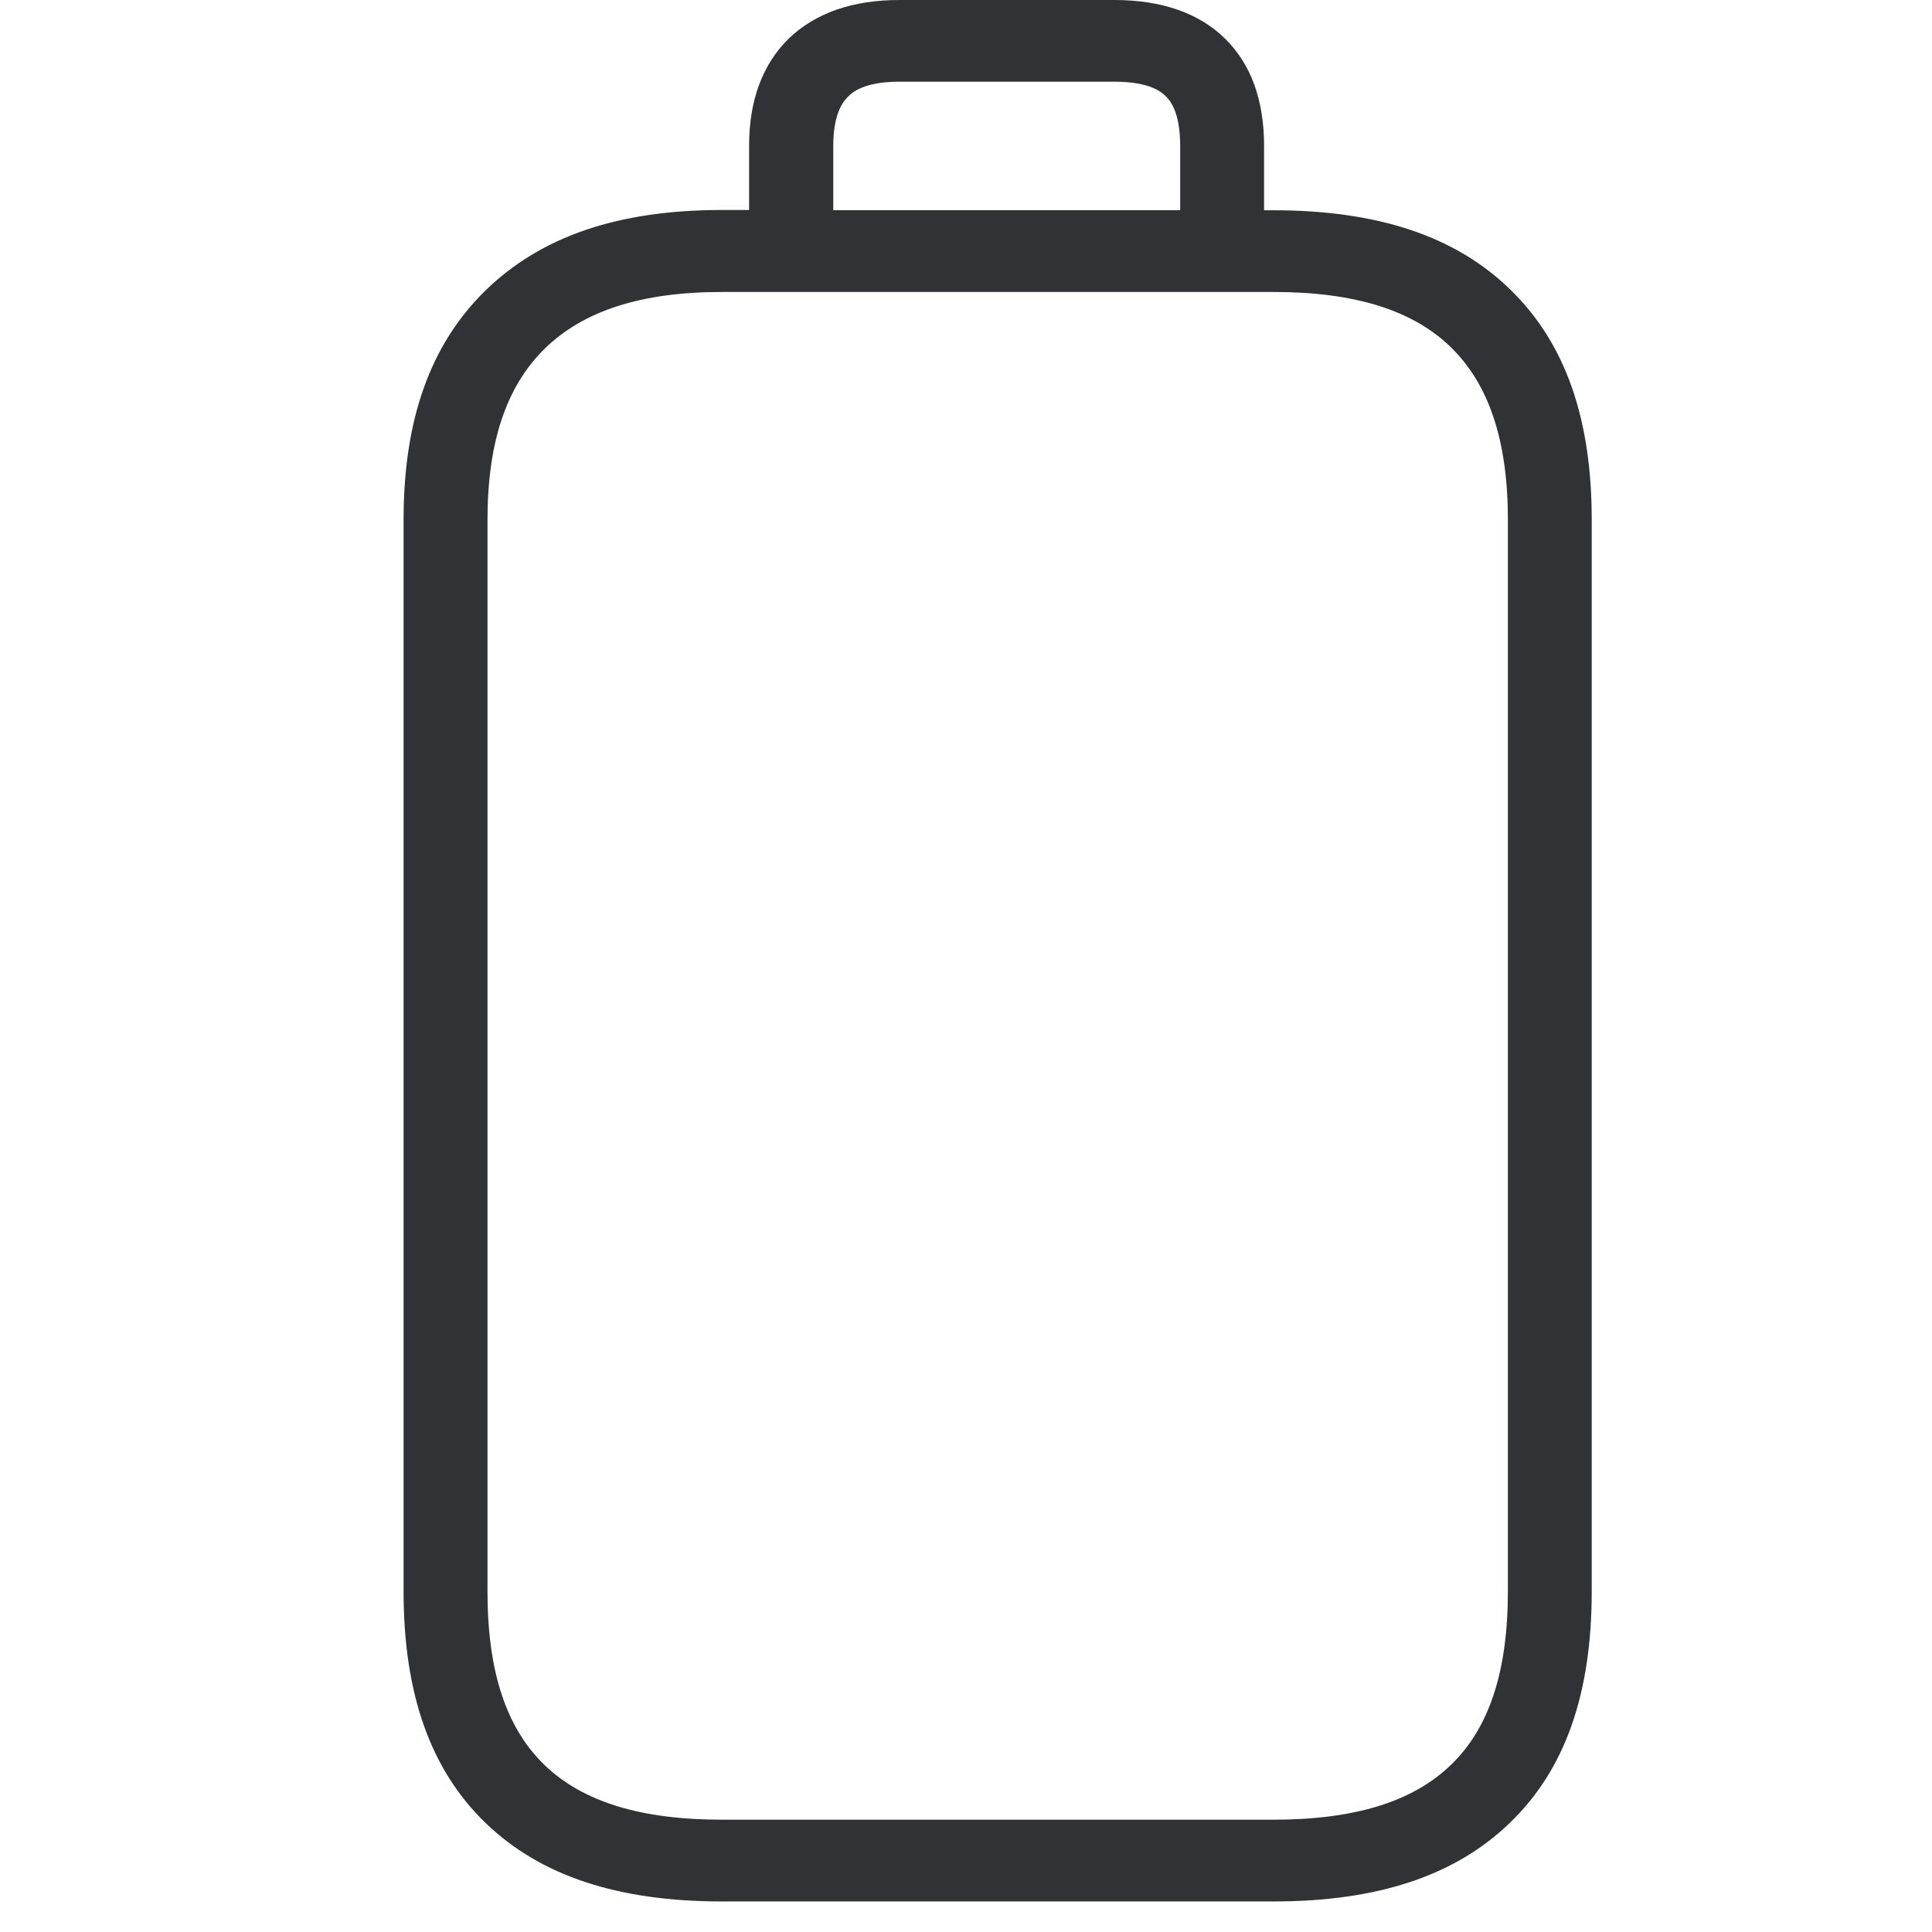 <svg width="64" height="64" viewBox="0 0 64 64" xmlns="http://www.w3.org/2000/svg"><path d="M49.95 52.724c0 2.644-.619 4.526-1.892 5.745-1.264 1.22-3.19 1.811-5.88 1.811H23.92c-2.689 0-4.616-.591-5.88-1.81-1.273-1.229-1.891-3.102-1.891-5.746V17.228c0-2.573.618-4.419 1.891-5.674 1.291-1.264 3.21-1.882 5.88-1.882h18.26c2.697 0 4.624.6 5.888 1.837 1.264 1.237 1.883 3.102 1.883 5.719v35.496zM27.603 4.83c0-1.147.377-1.514.493-1.631.126-.125.502-.493 1.694-.493h7.118c1.219 0 1.577.359 1.703.475.116.117.484.475.484 1.65v2.133H27.603V4.83zM50.04 9.6c-1.82-1.775-4.392-2.635-7.87-2.635h-.296V4.83c0-1.523-.439-2.716-1.3-3.558C39.714.43 38.477 0 36.909 0H29.79c-1.568 0-2.796.44-3.675 1.29-.86.852-1.3 2.044-1.3 3.532v2.134h-.896c-3.45 0-6.014.878-7.86 2.689-1.811 1.784-2.69 4.266-2.69 7.574v35.496c0 3.406.897 5.916 2.716 7.673 1.81 1.748 4.374 2.6 7.834 2.6h18.26c3.46 0 6.023-.852 7.833-2.6 1.829-1.757 2.716-4.267 2.716-7.673V17.219c0-3.361-.878-5.853-2.689-7.619z" fill="#313235" fill-rule="nonzero"/></svg>